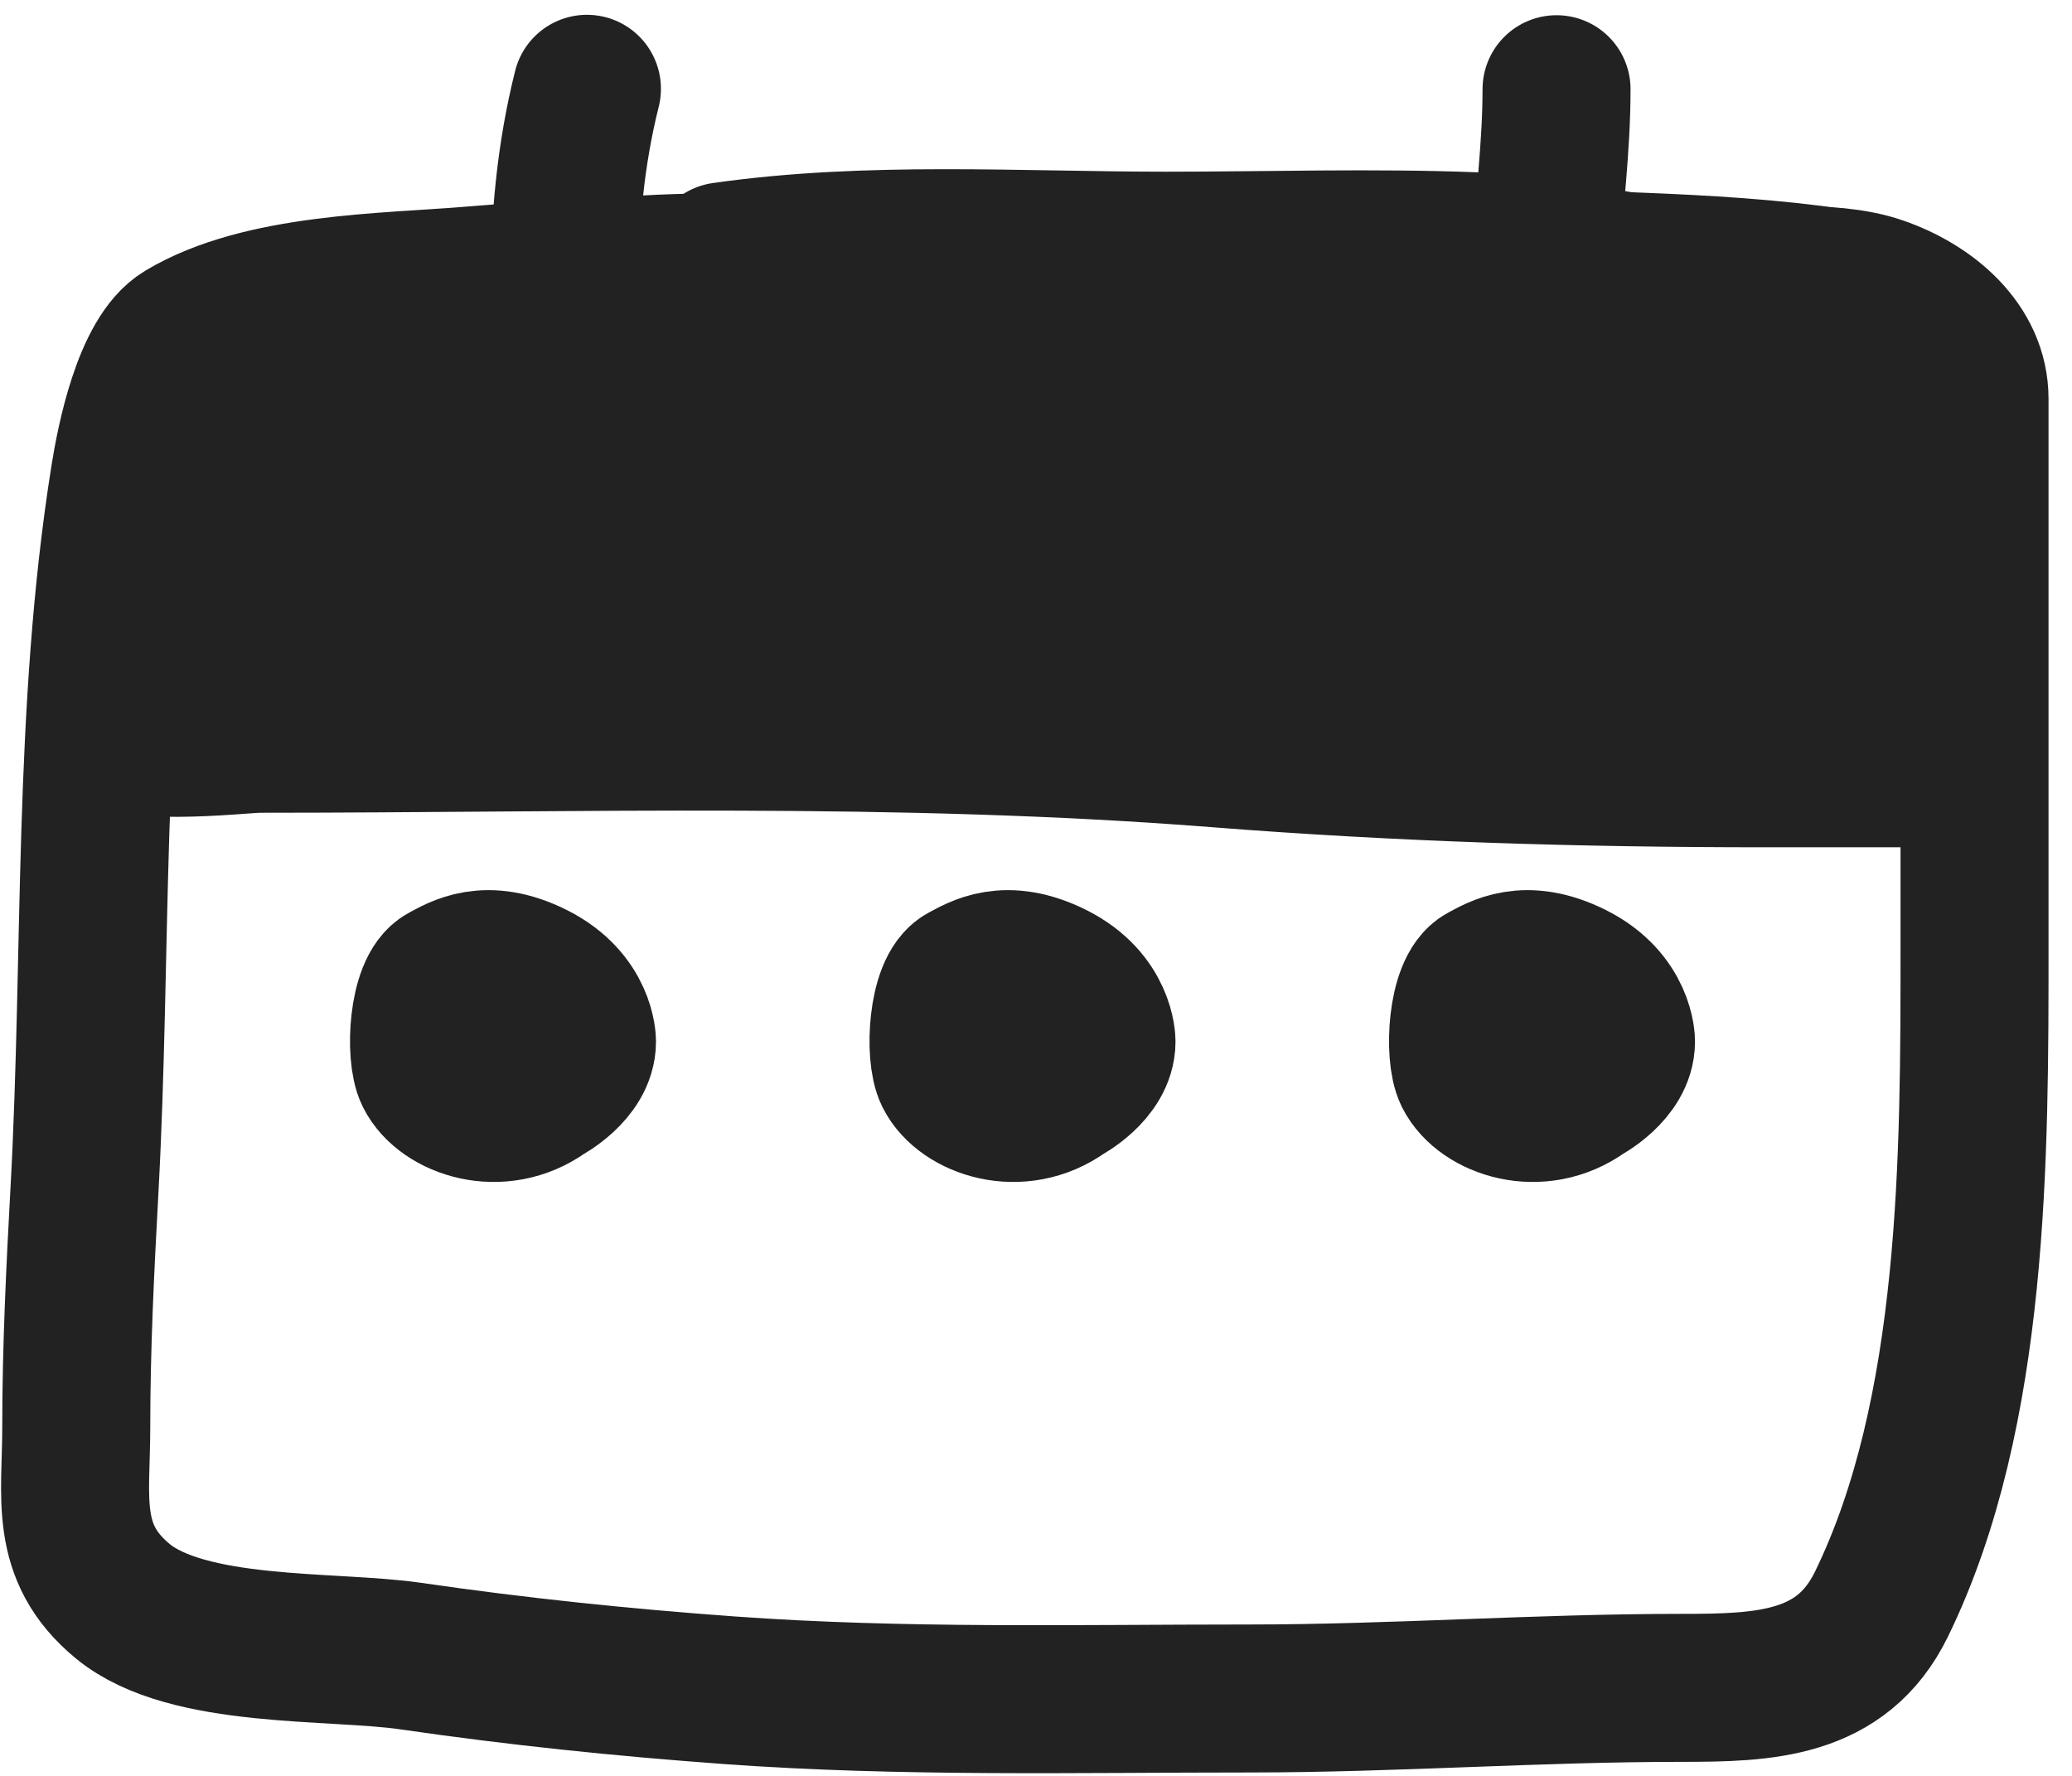 <svg width="70" height="60" viewBox="0 0 70 60" fill="none" xmlns="http://www.w3.org/2000/svg">
<path d="M24.431 9.018C21.589 9.125 18.748 9.238 15.912 9.476C13.044 9.716 8.844 9.705 6.199 11.287C4.959 12.028 4.399 14.926 4.208 16.123C2.943 24.063 3.29 32.188 2.855 40.187C2.708 42.882 2.576 45.526 2.576 48.229C2.576 50.583 2.14 52.446 4.149 54.1C6.344 55.908 11.226 55.569 13.862 55.951C17.496 56.479 20.98 56.84 24.63 57.106C30.477 57.531 36.342 57.385 42.205 57.385C47.079 57.385 51.919 57.026 56.795 57.026C59.603 57.026 62.219 56.95 63.562 54.2C66.73 47.712 66.707 39 66.707 31.947C66.707 25.79 66.707 19.633 66.707 13.476C66.707 11.684 65.153 10.392 63.483 9.814C61.75 9.214 59.226 9.594 57.392 9.376C54.898 9.08 52.355 8.419 49.848 8.321C46.375 8.185 42.877 8.301 39.399 8.301C34.429 8.301 29.351 7.957 24.431 8.66" stroke="#222" stroke-width="5" stroke-linecap="round"/>
<path d="M18.08 9.564C20.645 9.047 23.049 9.024 25.659 9.024H27.991C30.369 8.43 32.834 8.636 35.3 8.636C39.431 8.636 43.675 8.321 47.791 8.657C52.232 9.02 56.794 8.883 61.211 9.435C62.316 9.573 63.36 10.226 64.331 10.73C65.303 11.235 65.303 11.63 65.303 12.665V12.695C65.303 14.254 65.285 16.04 65.011 17.575C64.701 19.309 65.242 21.016 65.292 22.746C65.318 23.649 65.957 26.126 64.698 26.126H59.581C53.394 26.126 47.324 25.942 41.151 25.456C30.329 24.605 19.574 24.96 8.73 24.96C8.229 24.96 3.573 25.494 3.71 24.463C3.811 23.704 3.894 23.014 3.894 22.239C3.894 20.649 3.707 19.033 4.282 17.532C5.037 15.561 5.048 13.787 6.657 12.177C7.465 11.37 9.712 10.776 10.825 10.622C11.879 10.476 12.941 10.536 13.999 10.385C15.366 10.19 16.725 9.837 18.08 9.564Z" fill="#222" stroke="#222" stroke-width="5" stroke-linecap="round"/>
<path d="M19.052 9.802C19.081 7.447 19.261 5.27 19.829 3" stroke="#222" stroke-width="5" stroke-linecap="round"/>
<path d="M52.198 8.844C52.331 6.919 52.586 4.943 52.586 3.014" stroke="#222" stroke-width="5" stroke-linecap="round"/>
<path d="M15.018 33.03C15.511 32.772 16.421 32.172 18.041 32.987C19.662 33.803 19.662 35.188 19.662 35.188C19.662 36.204 18.387 36.874 18.387 36.874C16.89 37.96 15.005 37.301 14.5 36.291C14.172 35.634 14.281 33.417 15.018 33.03Z" fill="#222" stroke="#222" stroke-width="5" stroke-linecap="round"/>
<path d="M32.569 33.03C33.063 32.772 33.972 32.172 35.592 32.987C37.213 33.803 37.213 35.188 37.213 35.188C37.213 36.204 35.938 36.874 35.938 36.874C34.441 37.96 32.556 37.301 32.051 36.291C31.723 35.634 31.832 33.417 32.569 33.03Z" fill="#222" stroke="#222" stroke-width="5" stroke-linecap="round"/>
<path d="M50.12 33.03C50.614 32.772 51.523 32.172 53.143 32.987C54.764 33.803 54.764 35.188 54.764 35.188C54.764 36.204 53.489 36.874 53.489 36.874C51.993 37.96 50.107 37.301 49.602 36.291C49.274 35.634 49.383 33.417 50.12 33.03Z" fill="#222" stroke="#222" stroke-width="5" stroke-linecap="round"/>
</svg>
